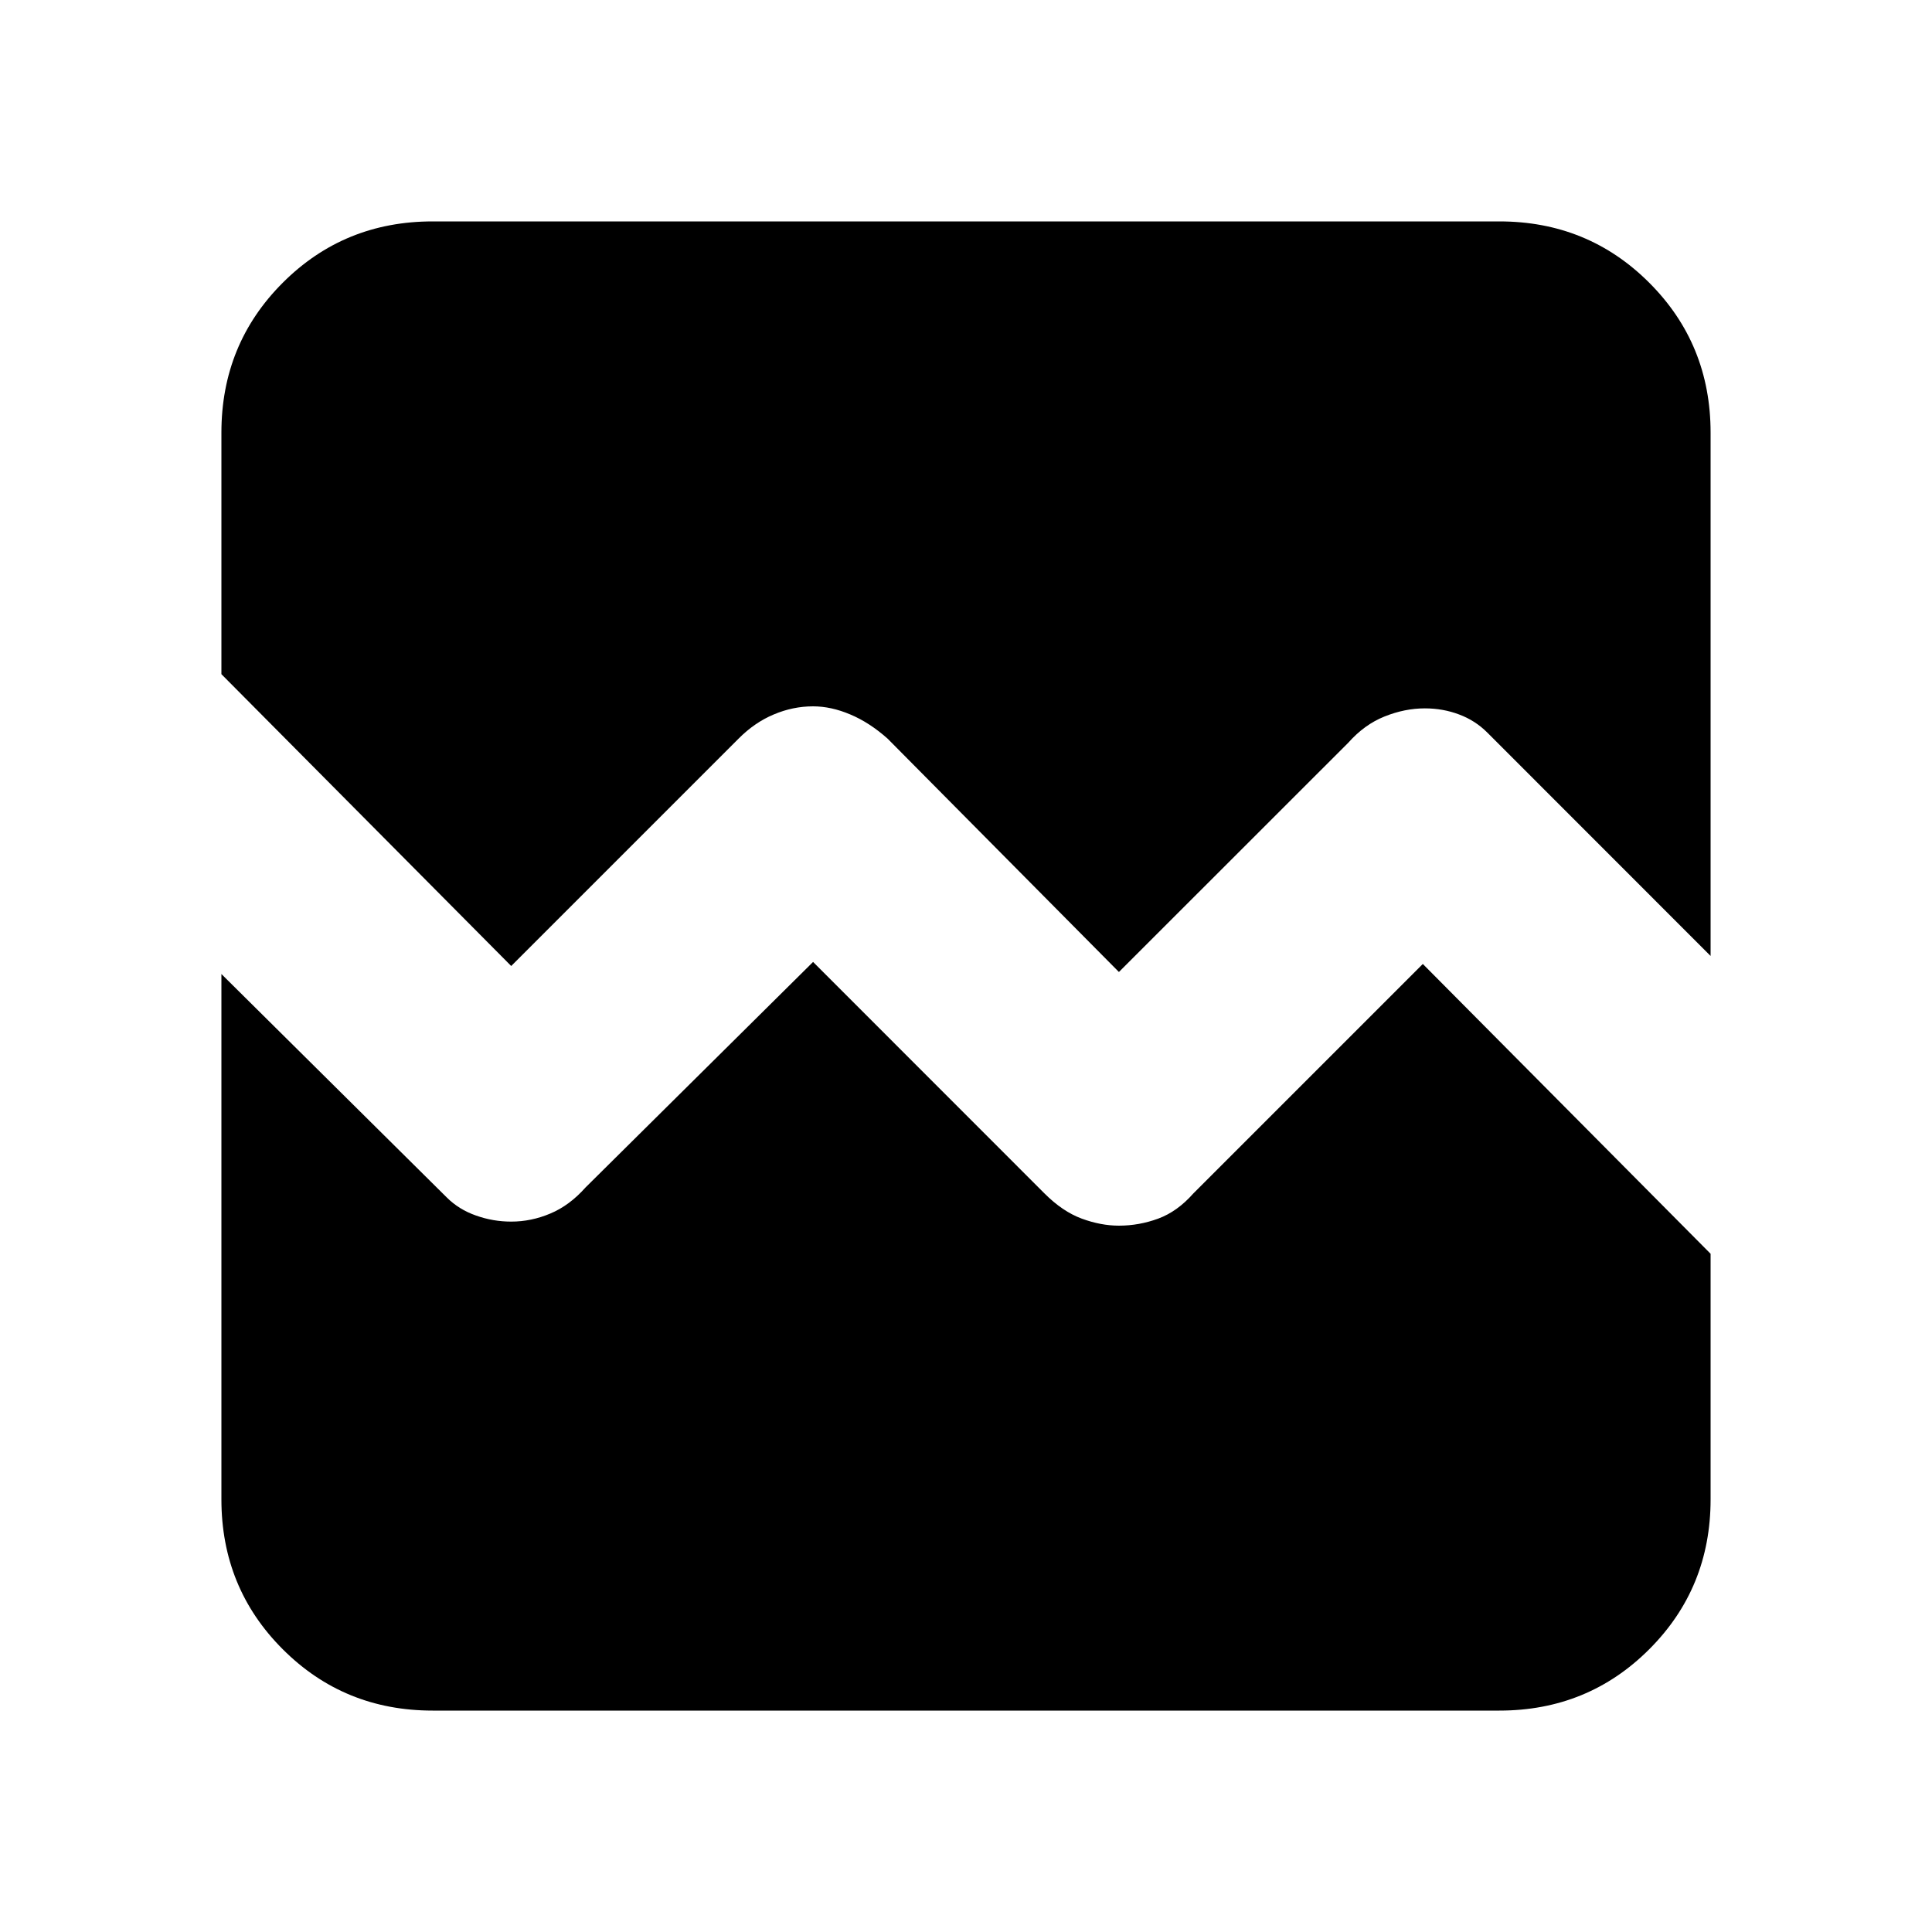 <svg xmlns="http://www.w3.org/2000/svg" height="20" width="20"><path d="M2.292 6.979V4.479Q2.292 3.562 2.927 2.927Q3.562 2.292 4.479 2.292H15.521Q16.438 2.292 17.073 2.927Q17.708 3.562 17.708 4.479V9.896L15.396 7.583Q15.271 7.458 15.104 7.396Q14.938 7.333 14.75 7.333Q14.542 7.333 14.333 7.417Q14.125 7.5 13.958 7.688L11.583 10.062L9.188 7.646Q9 7.479 8.802 7.396Q8.604 7.312 8.417 7.312Q8.208 7.312 8.01 7.396Q7.812 7.479 7.646 7.646L5.292 10ZM4.479 17.708Q3.562 17.708 2.927 17.073Q2.292 16.438 2.292 15.521V10.083L4.625 12.396Q4.75 12.521 4.927 12.583Q5.104 12.646 5.292 12.646Q5.5 12.646 5.698 12.562Q5.896 12.479 6.062 12.292L8.417 9.958L10.812 12.354Q11 12.542 11.198 12.615Q11.396 12.688 11.583 12.688Q11.792 12.688 11.99 12.615Q12.188 12.542 12.354 12.354L14.729 9.979L17.708 12.979V15.521Q17.708 16.438 17.073 17.073Q16.438 17.708 15.521 17.708Z"/></svg>